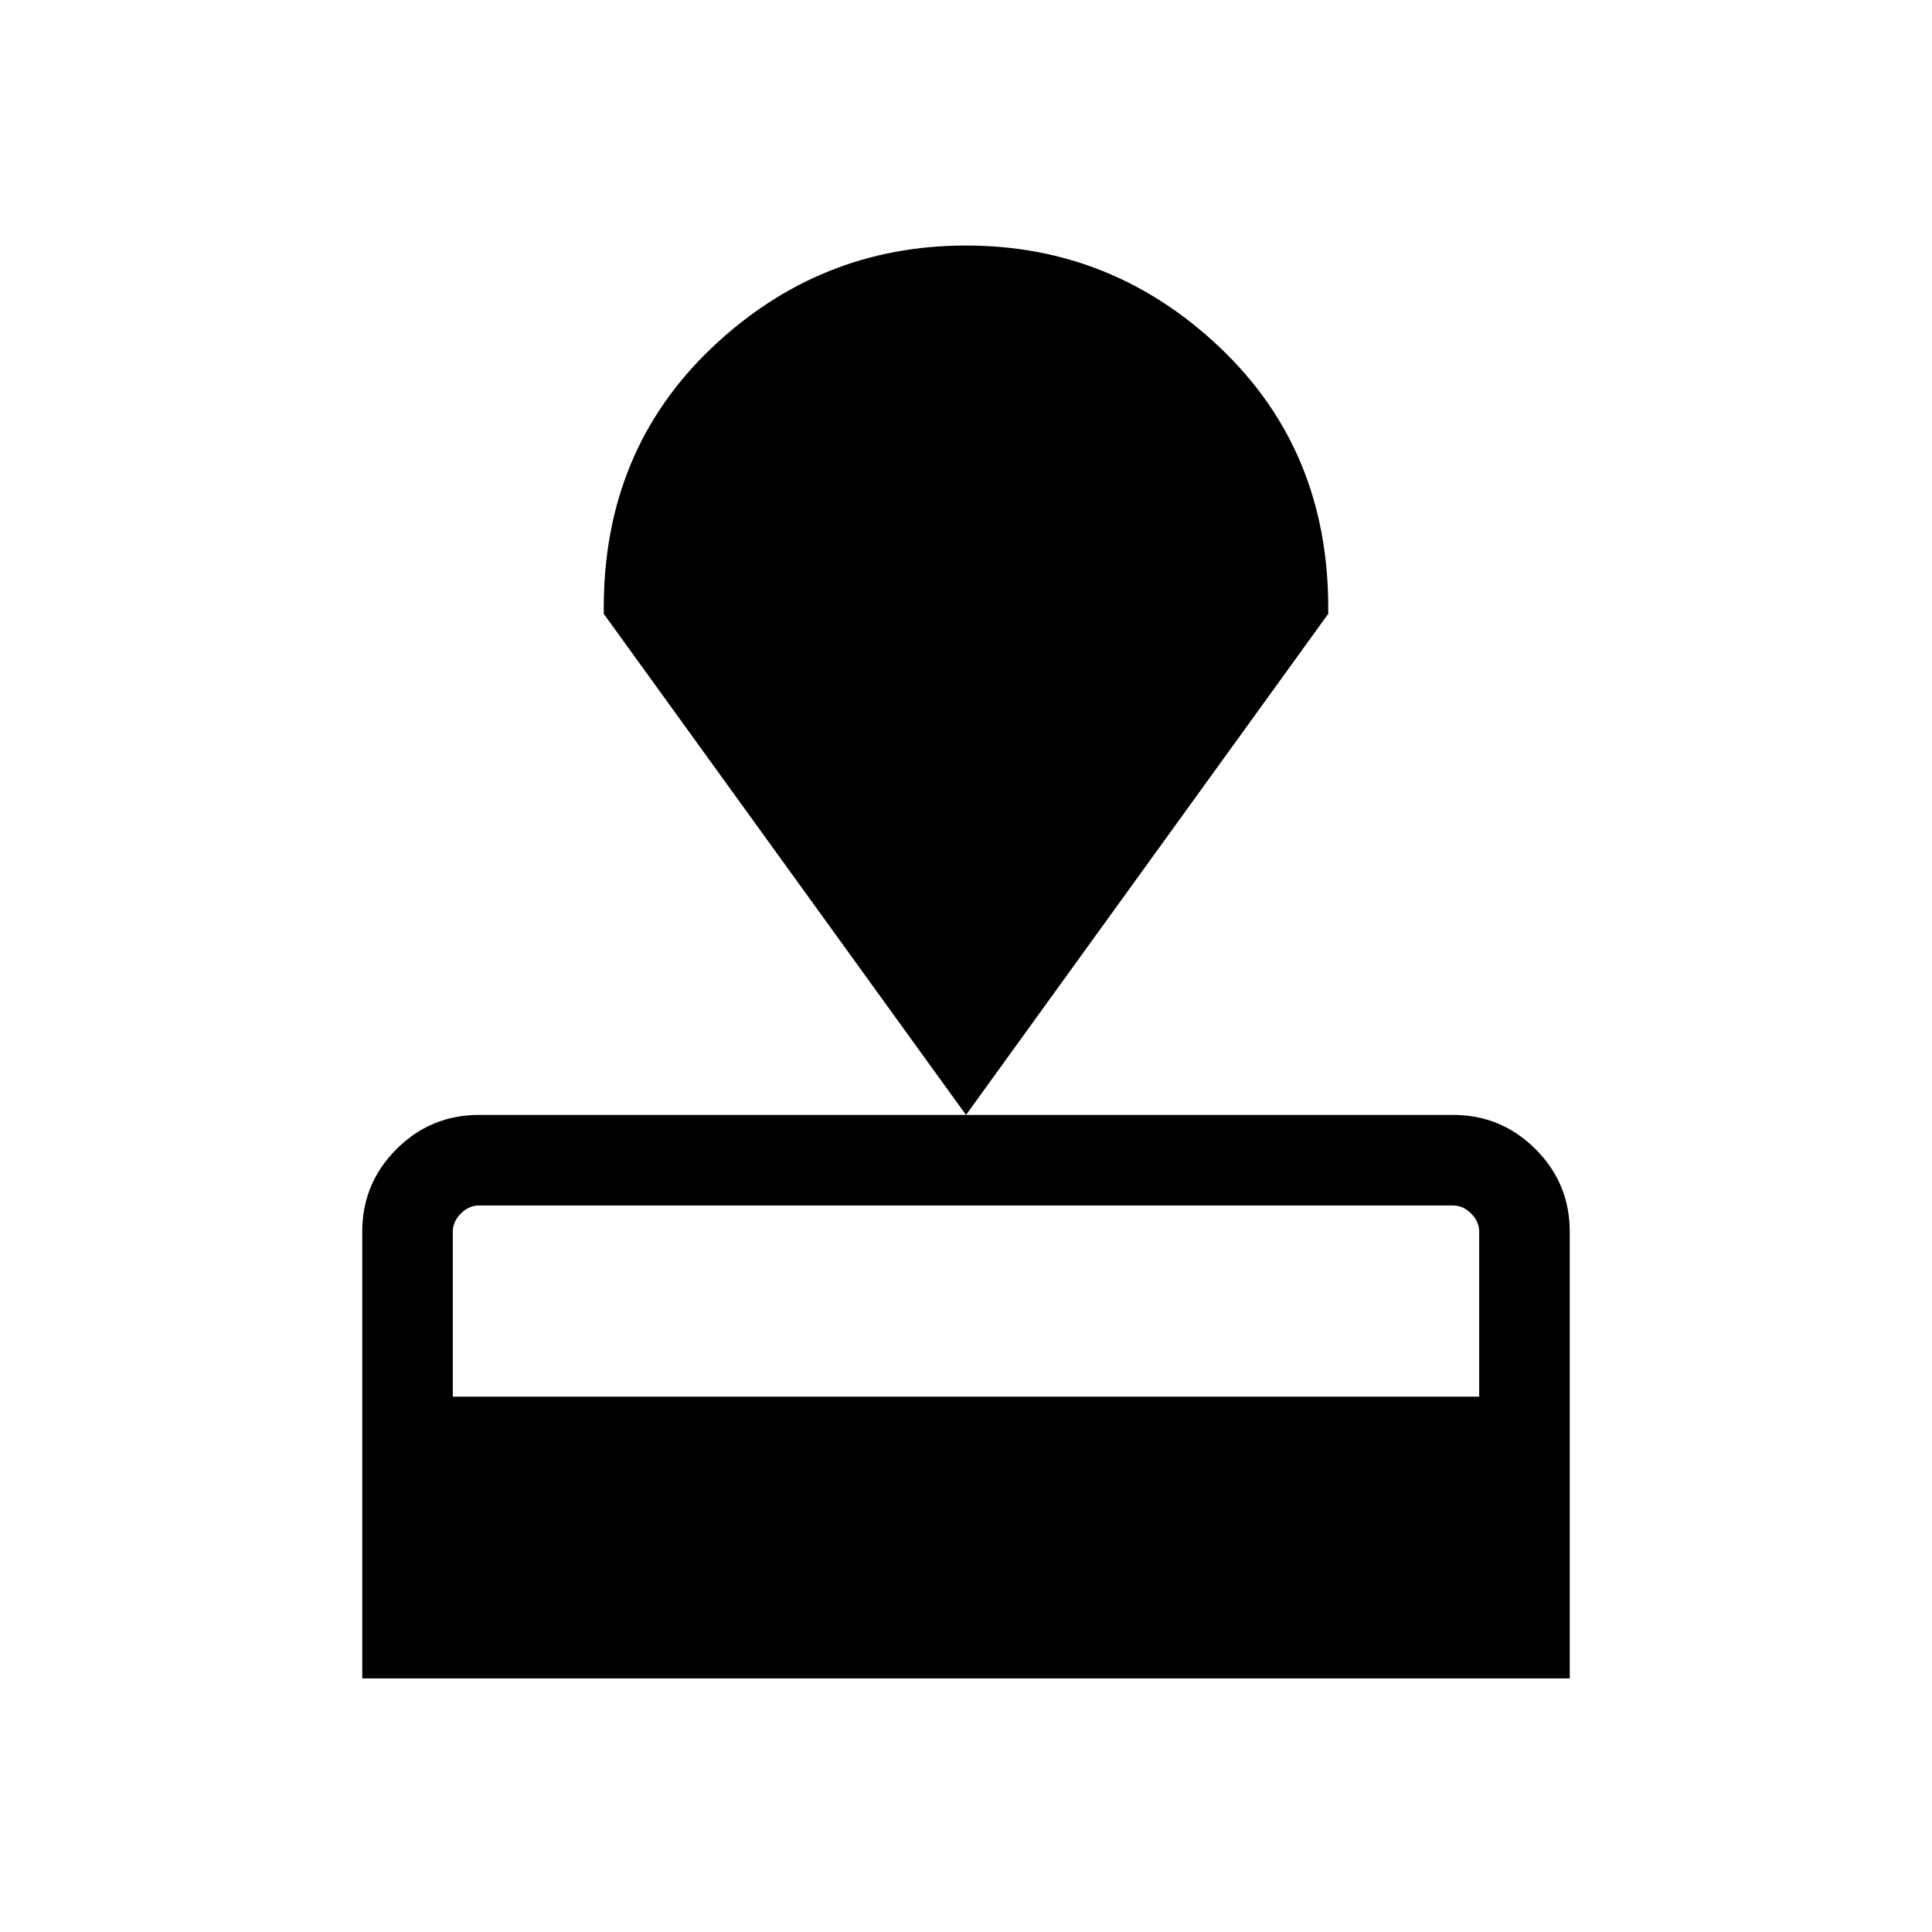 <svg xmlns="http://www.w3.org/2000/svg" height="48" width="48"><path d="M9 41.7V30.6Q9 29.4 9.85 28.55Q10.7 27.7 11.9 27.7H36.1Q37.3 27.7 38.15 28.55Q39 29.4 39 30.6V41.7ZM11.25 34.7H36.75V30.6Q36.75 30.35 36.55 30.15Q36.35 29.95 36.1 29.95H11.9Q11.65 29.95 11.45 30.15Q11.25 30.35 11.25 30.6ZM24 27.7 15 15.25V15.1Q15 11.2 17.675 8.65Q20.35 6.1 24 6.1Q27.65 6.1 30.325 8.65Q33 11.2 33 15.1V15.25Z"/></svg>